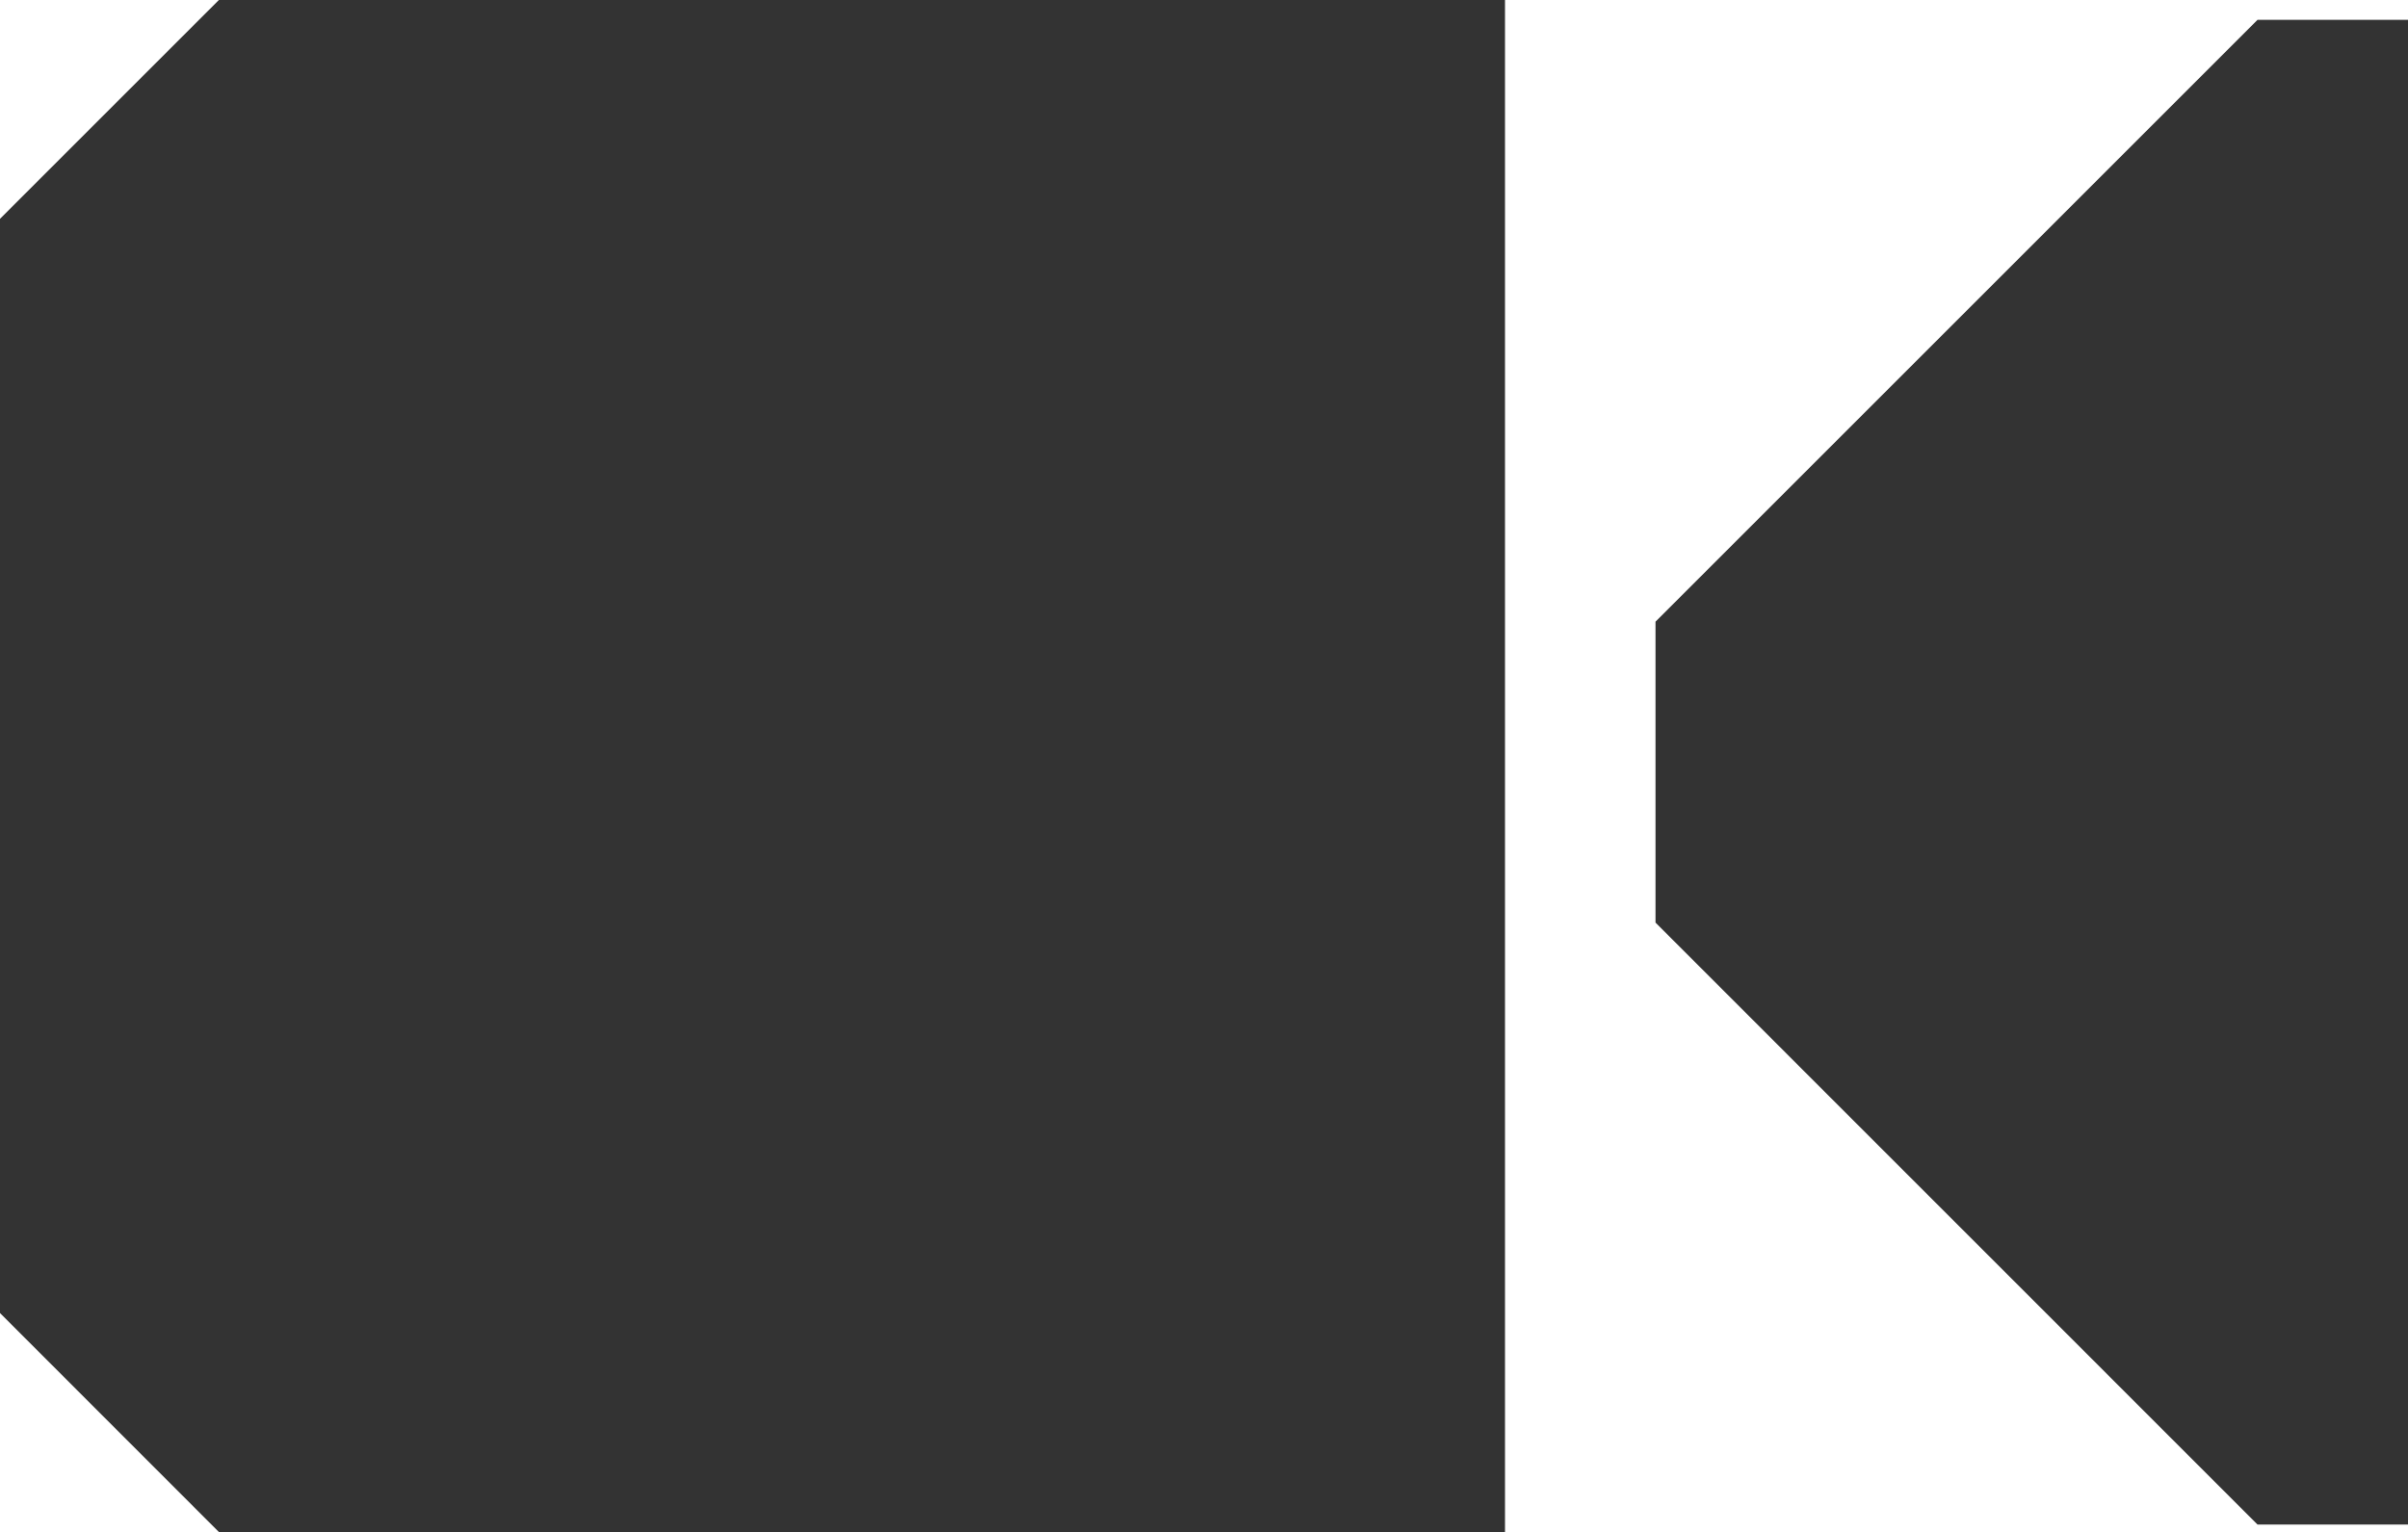 <svg xmlns="http://www.w3.org/2000/svg" width="20" height="12.728" viewBox="0 0 20 12.728"><g fill="#333"><path d="M0 1.818v9.091l1.818 1.819h10.682v-12.728h-10.682zM18.75.165l-5 5v2.5l5 5.001h1.25v-12.501z"/></g></svg>